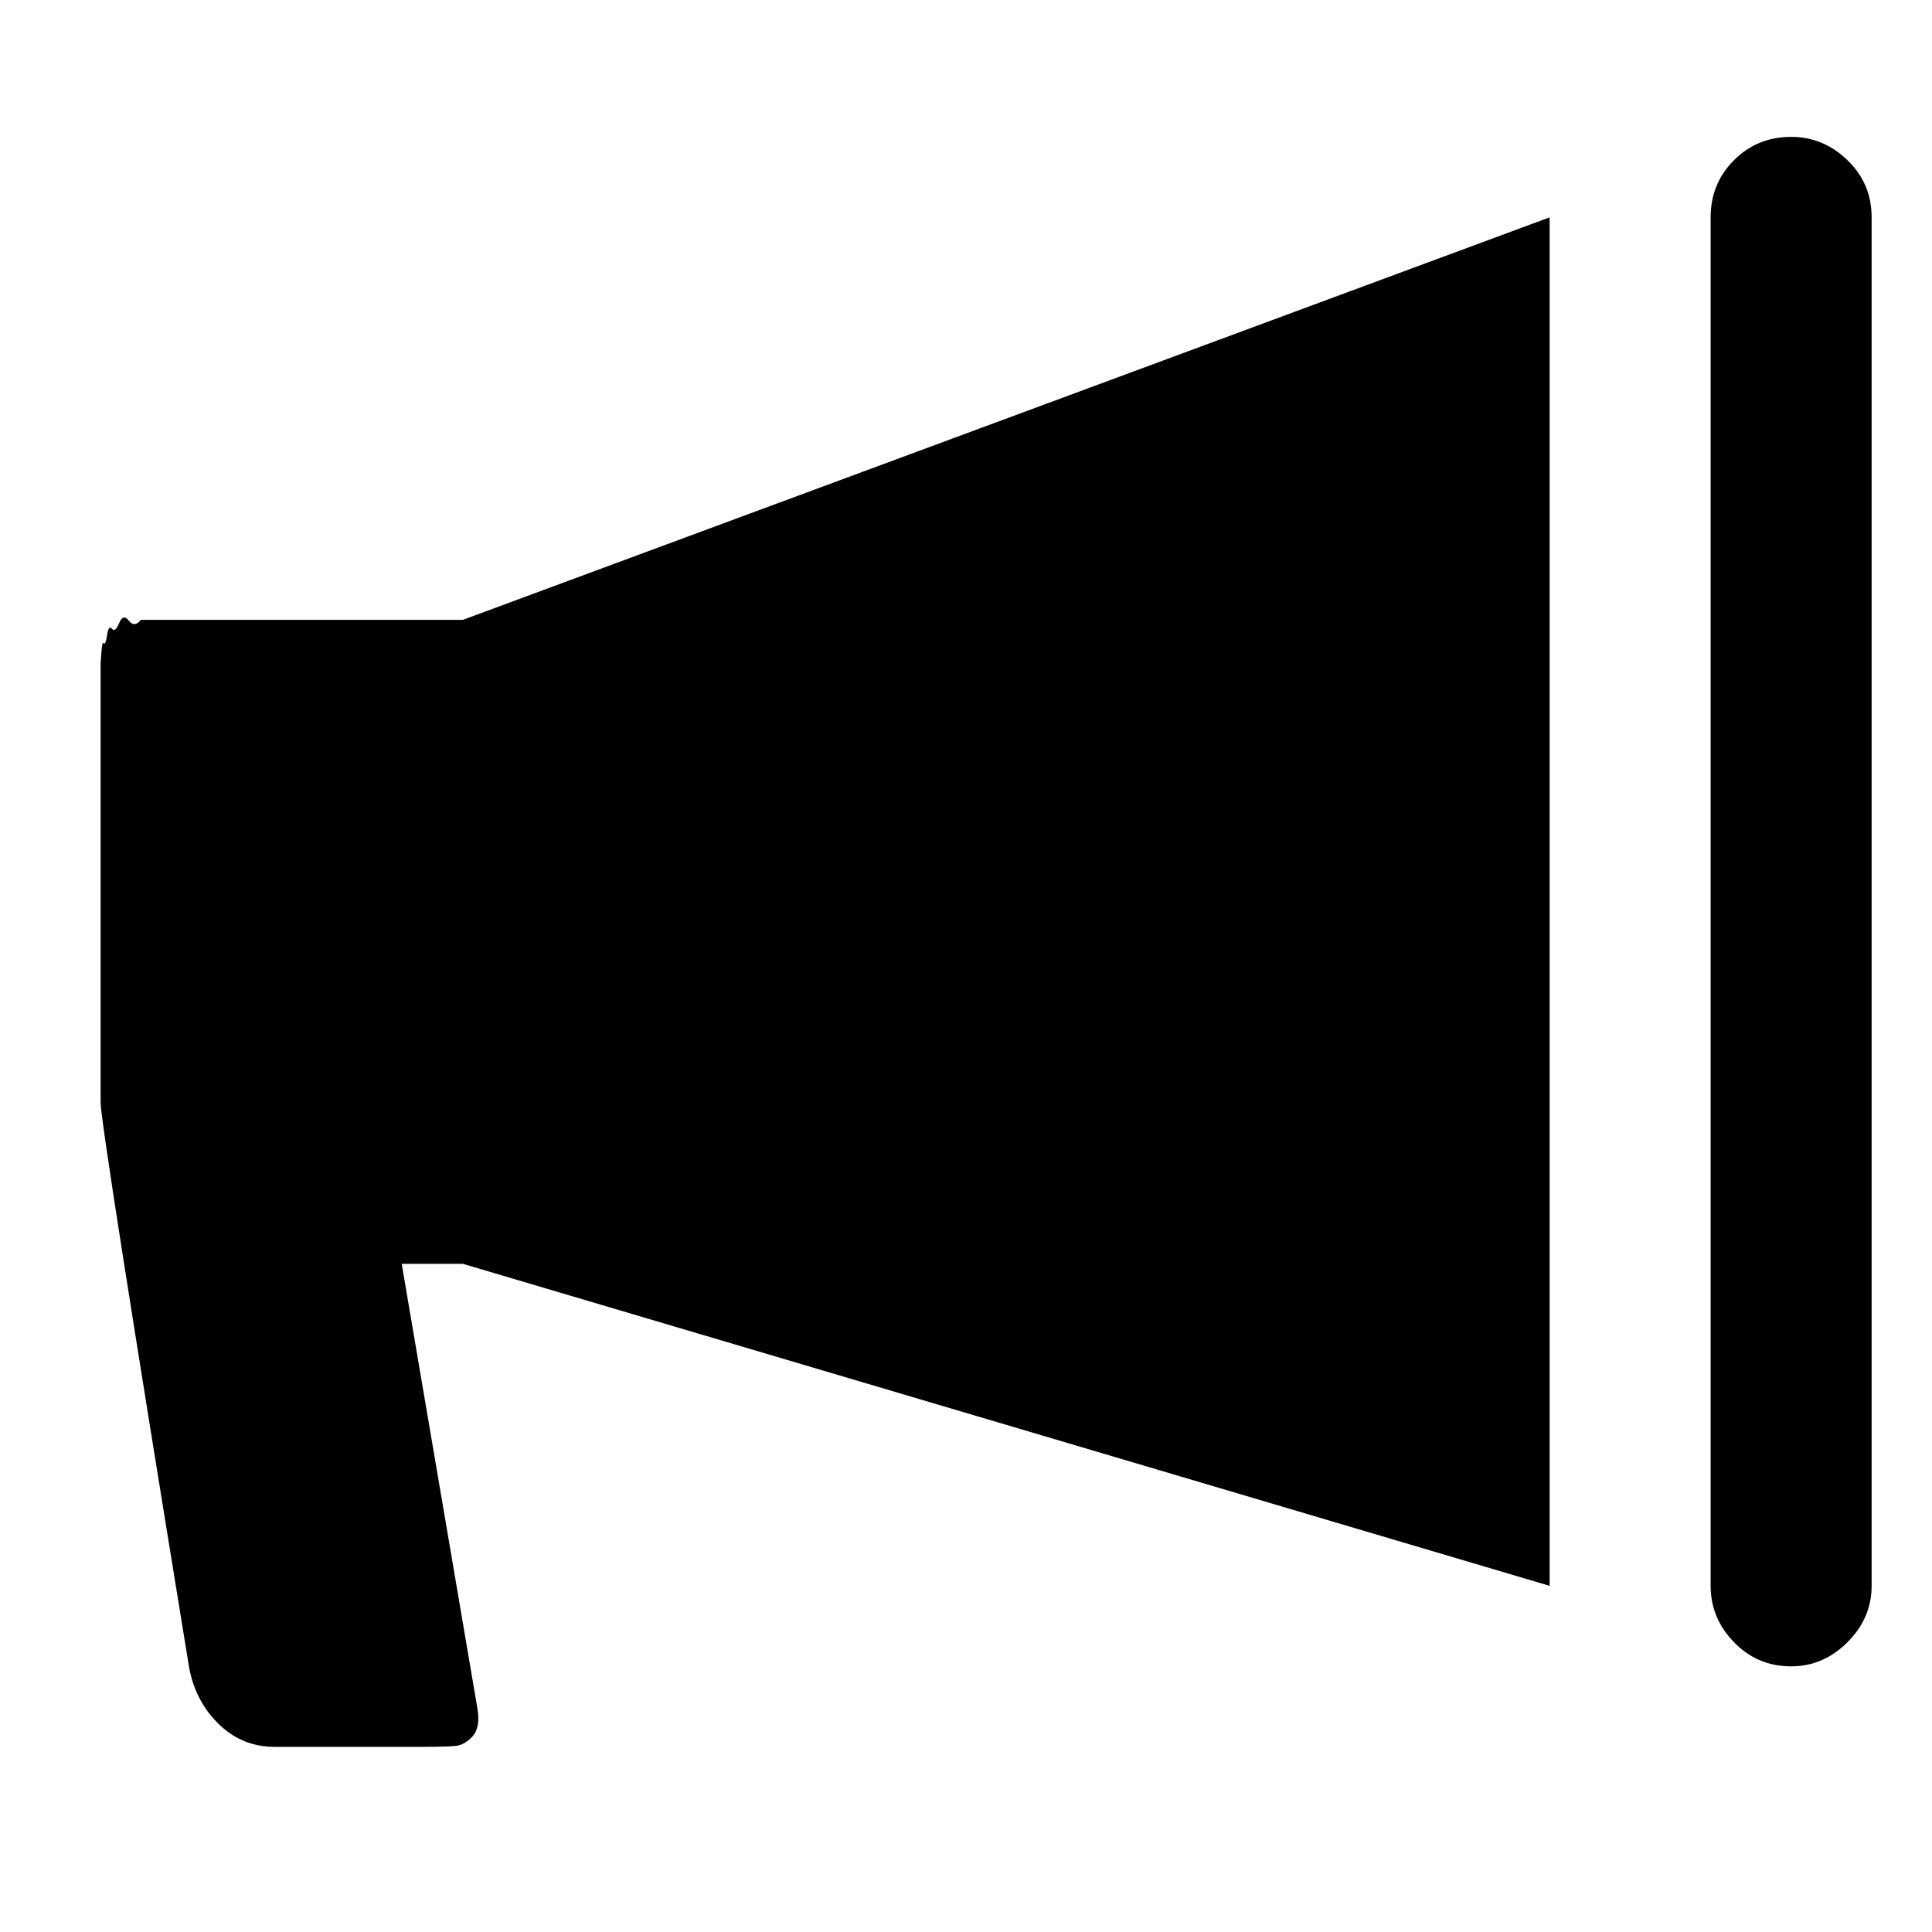 <svg xmlns="http://www.w3.org/2000/svg" viewBox="0 0 100 100">
	<path d="M-11.542 48.75v-4.167q0-2 2.083-4.083t4.167-3.167l2.083-1.083v20.833l-0.917-0.458t-2-1.167-2.5-1.792-2-2.292-0.917-2.625zM5.208 57.083v-22.75t0.042-0.583 0.125-0.458 0.167-0.417 0.25-0.333 0.375-0.292 0.5-0.125 0.625-0.042h16.667l56.25-20.833v70.833l-56.25-16.667h-3.167l3.917 23q0.167 1-0.25 1.458t-0.917 0.5-1.75 0.042h-7.583q-1.667 0-2.875-1.167t-1.542-2.917q-4.583-28.083-4.583-29.25zM88.542 82.083v-70.833q0-1.75 1.208-2.958t2.958-1.208q1.667 0 2.917 1.208t1.25 2.958v70.833q0 1.667-1.25 2.917t-2.917 1.25q-1.75 0-2.958-1.25t-1.208-2.917z" fill="#000000" />
</svg>
